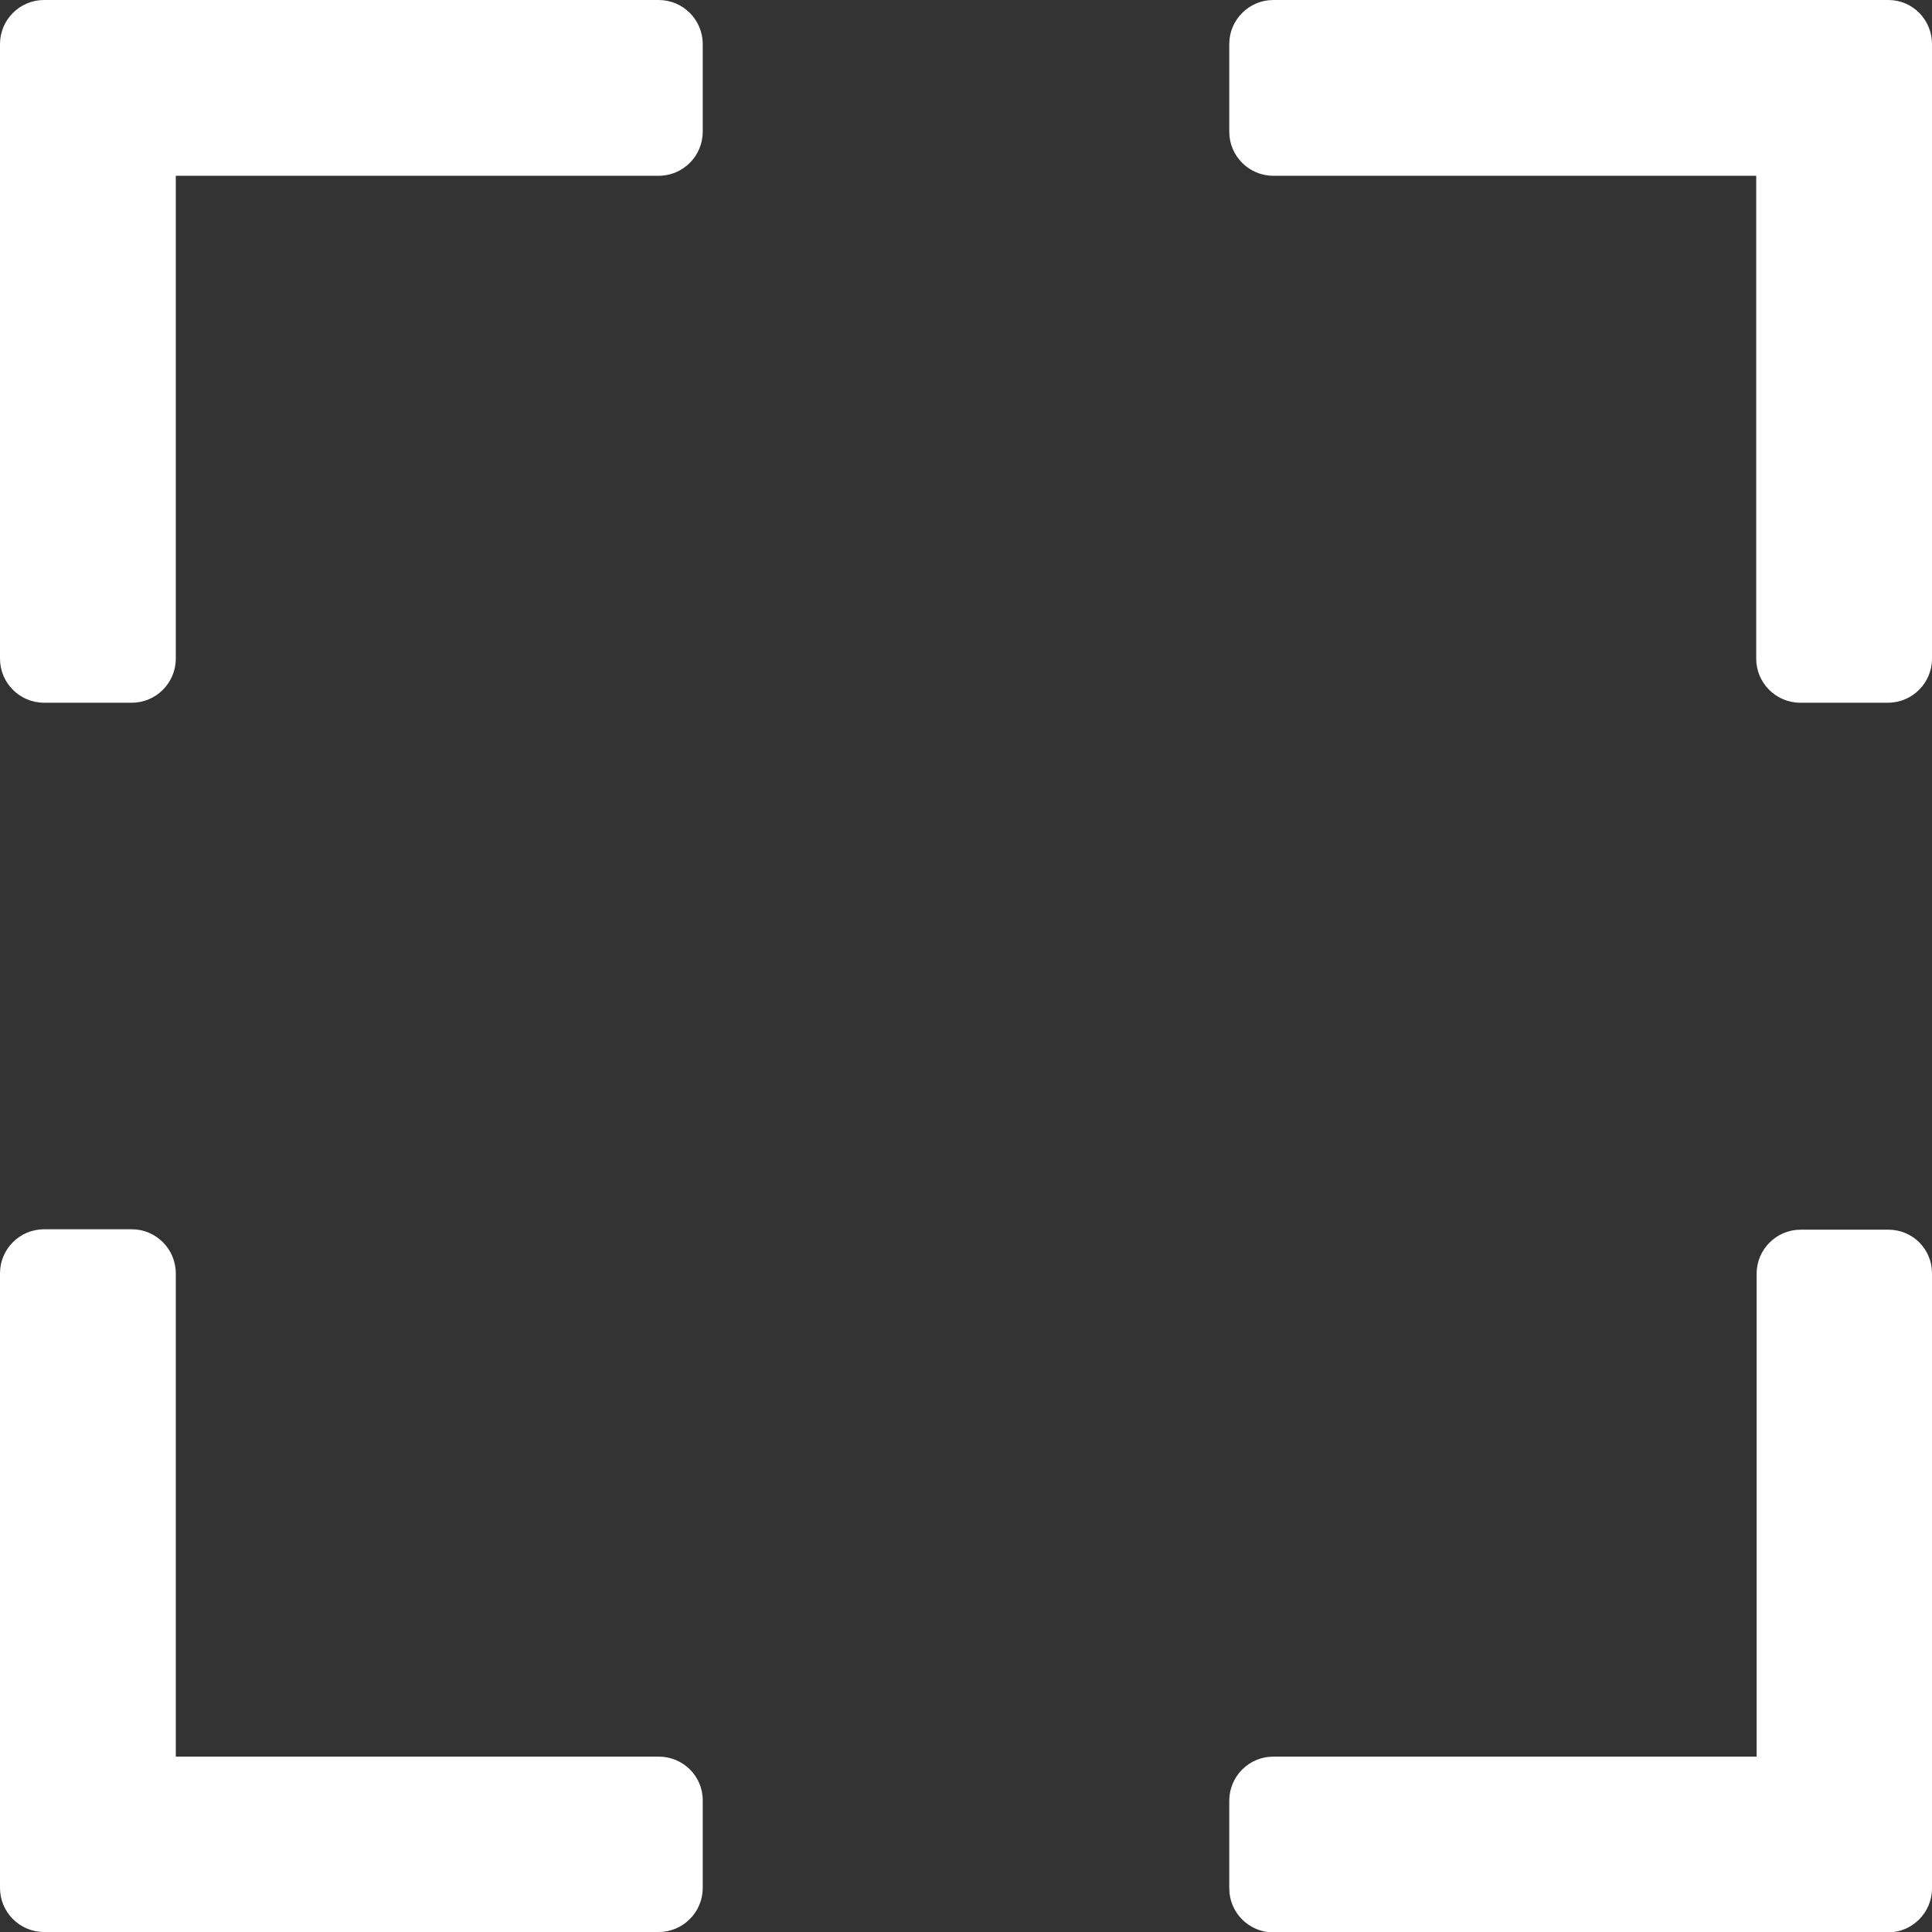 <?xml version="1.0" encoding="utf-8"?>
<!-- Generator: Adobe Illustrator 24.3.0, SVG Export Plug-In . SVG Version: 6.00 Build 0)  -->
<svg version="1.1" id="Capa_1" xmlns="http://www.w3.org/2000/svg" xmlns:xlink="http://www.w3.org/1999/xlink" x="0px" y="0px"
	 viewBox="0 0 469.3 469.3" style="enable-background:new 0 0 469.3 469.3;" xml:space="preserve">
<rect x="0" y="0" width="469.3" height="469.3" fill="#333333" stroke="none"/>
<style type="text/css">
	.st0{fill:#FFFFFF;}
</style>
<g>
	<g>
		<g>
			<path class="st0" d="M160,0H10.7C4.8,0,0,4.8,0,10.7V160c0,5.9,4.8,10.7,10.7,10.7H32c5.9,0,10.7-4.8,10.7-10.7V42.7H160
				c5.9,0,10.7-4.8,10.7-10.7V10.7C170.7,4.8,165.9,0,160,0z"/>
			<path class="st0" d="M458.7,0H309.3c-5.9,0-10.7,4.8-10.7,10.7V32c0,5.9,4.8,10.7,10.7,10.7h117.3V160c0,5.9,4.8,10.7,10.7,10.7
				h21.3c5.9,0,10.7-4.8,10.7-10.7V10.7C469.3,4.8,464.6,0,458.7,0z"/>
			<path class="st0" d="M458.7,298.7h-21.3c-5.9,0-10.7,4.8-10.7,10.7v117.3H309.3c-5.9,0-10.7,4.8-10.7,10.7v21.3
				c0,5.9,4.8,10.7,10.7,10.7h149.3c5.9,0,10.7-4.8,10.7-10.7V309.3C469.3,303.4,464.6,298.7,458.7,298.7z"/>
			<path class="st0" d="M160,426.7H42.7V309.3c0-5.9-4.8-10.7-10.7-10.7H10.7c-5.9,0-10.7,4.8-10.7,10.7v149.3
				c0,5.9,4.8,10.7,10.7,10.7H160c5.9,0,10.7-4.8,10.7-10.7v-21.3C170.7,431.4,165.9,426.7,160,426.7z"/>
		</g>
	</g>
</g>
</svg>
